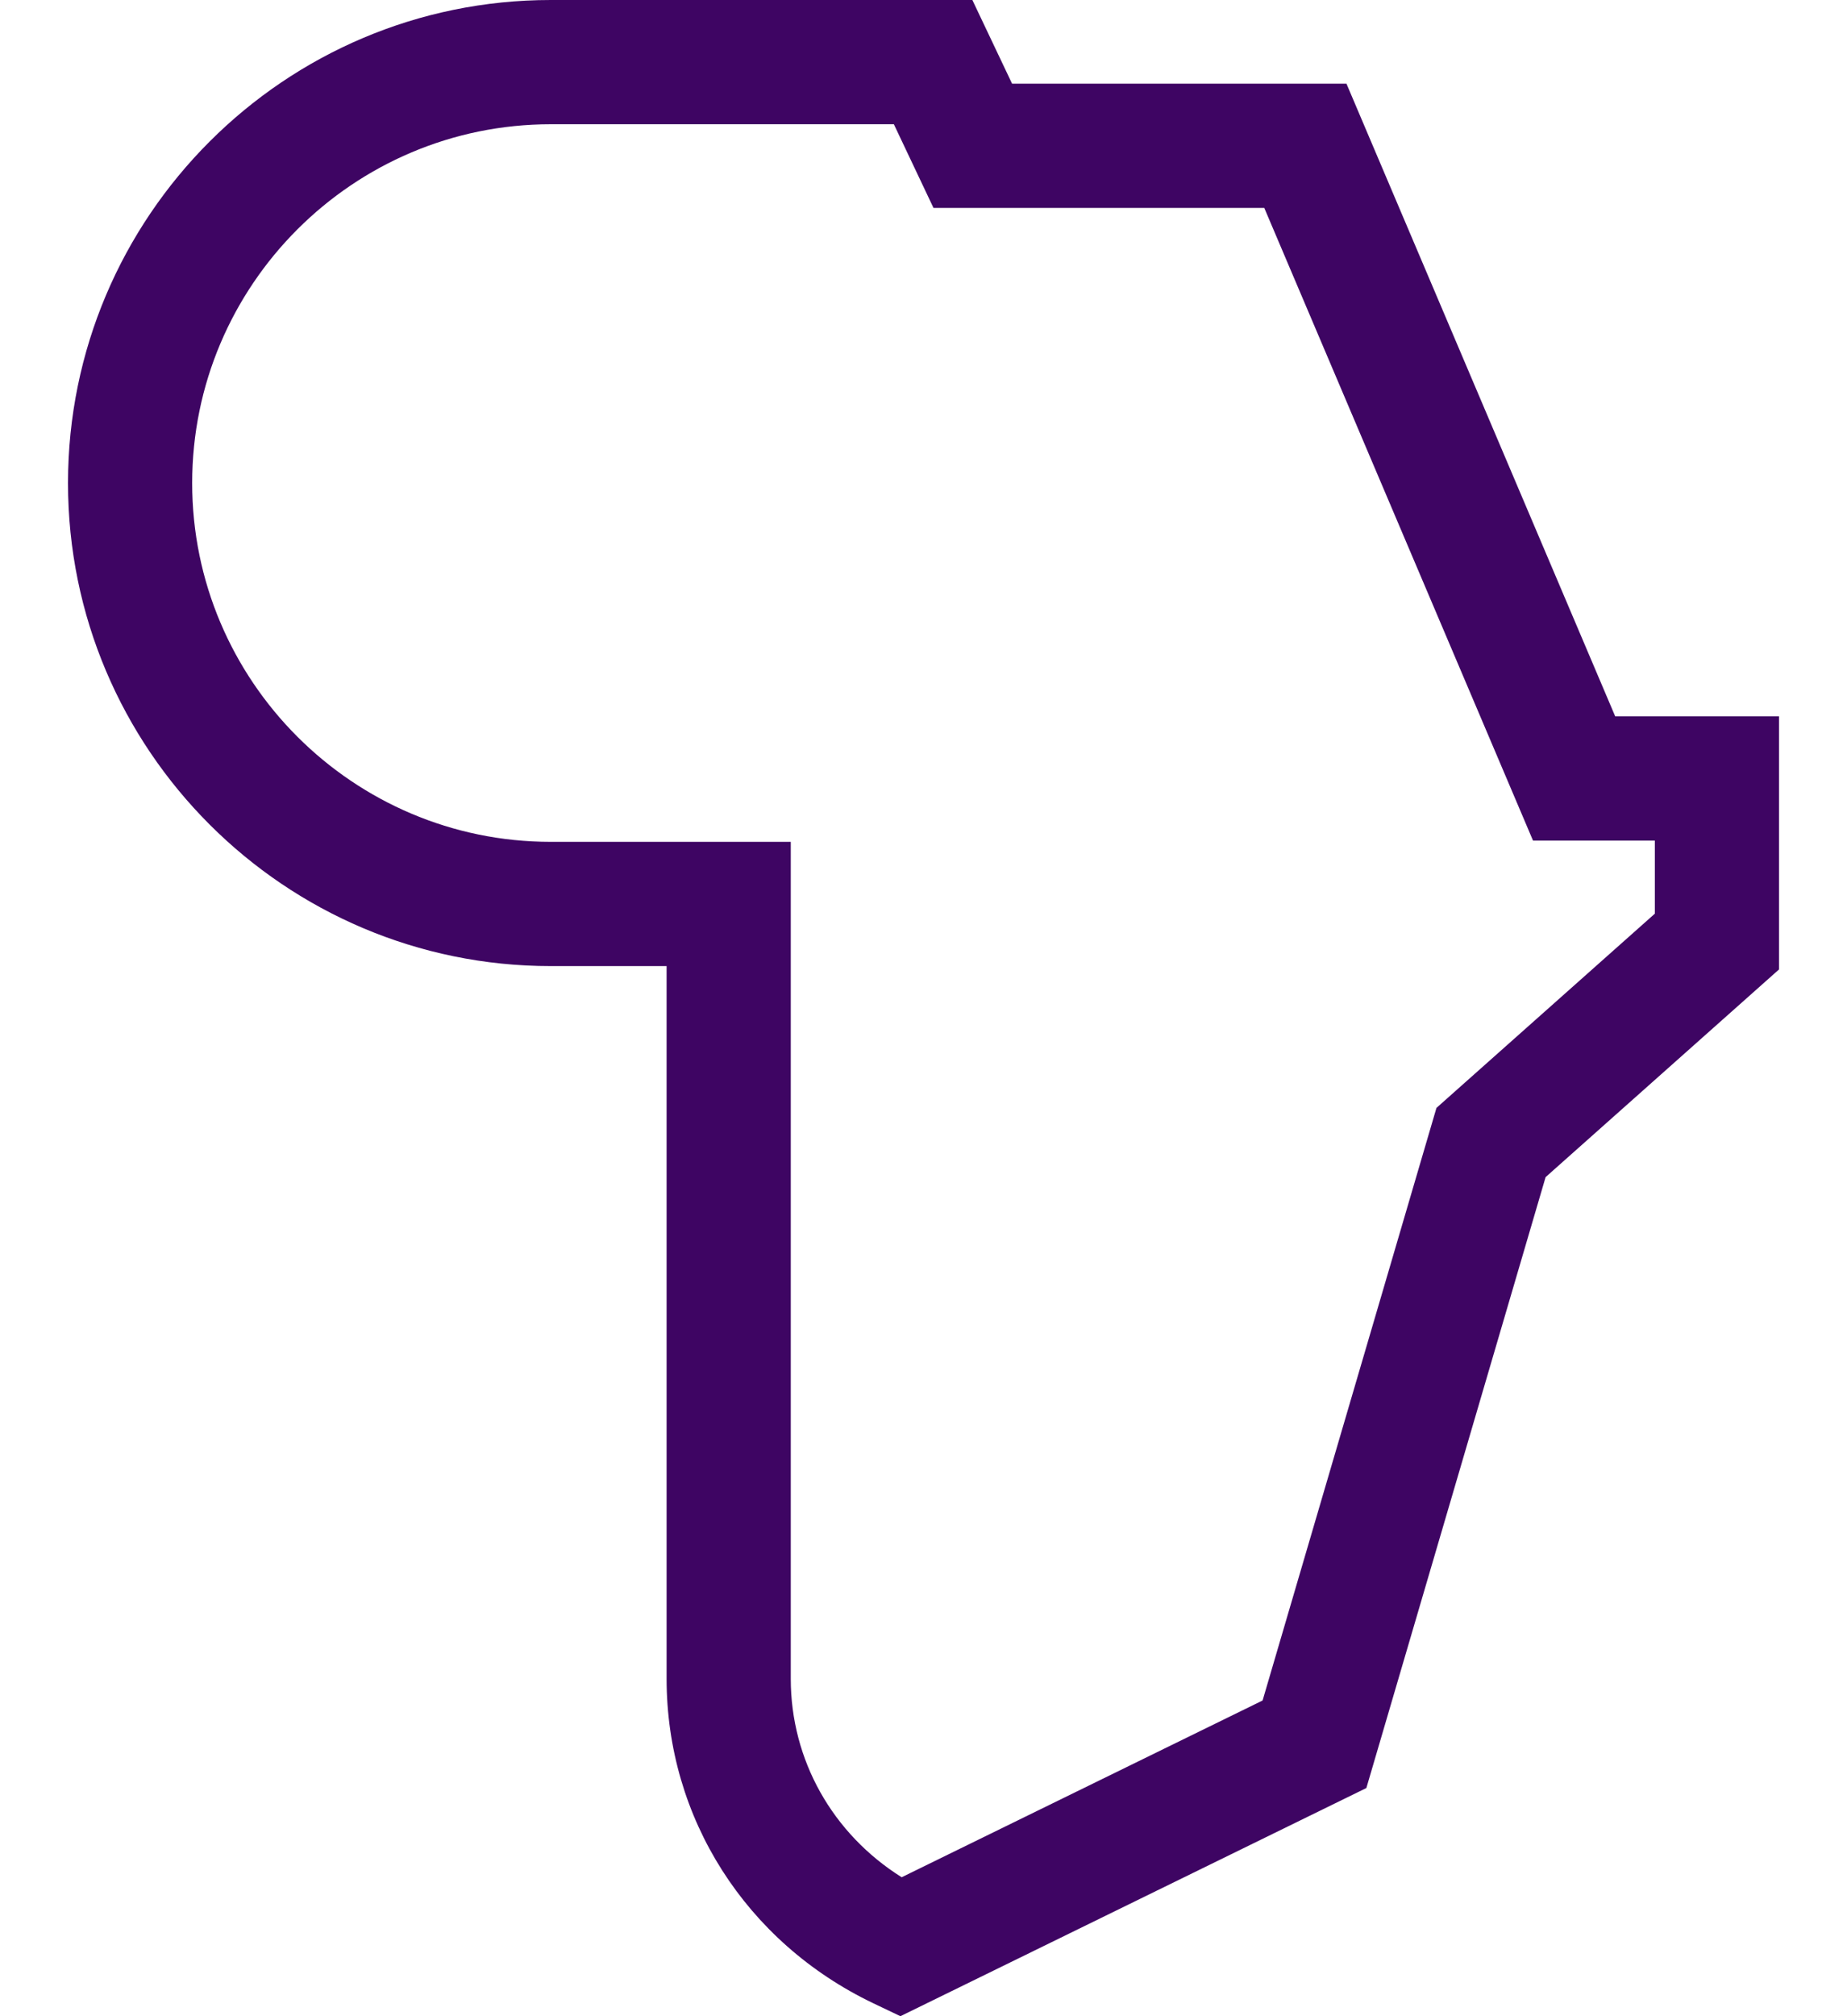 <svg width="22" height="24" viewBox="0 0 22 24" fill="none" xmlns="http://www.w3.org/2000/svg">
<path d="M19.239 8.527L16.038 0.996H12.055L11.582 0H6.56C3.389 0 0.81 2.579 0.81 5.75C0.81 8.921 3.389 11.5 6.56 11.5H7.94V19.983C7.94 21.64 8.884 23.12 10.402 23.846L10.725 24L16.275 21.284L18.41 14.012L21.19 11.54V8.527H19.239ZM19.711 10.876L17.11 13.188L15.039 20.242L10.74 22.346C9.918 21.83 9.419 20.952 9.419 19.983V10.021H6.56C4.205 10.021 2.289 8.105 2.289 5.75C2.289 3.395 4.205 1.479 6.56 1.479H10.647L11.119 2.475H15.059L18.26 10.006H19.711V10.876H19.711Z" fill="#3E0563"/>
</svg>
